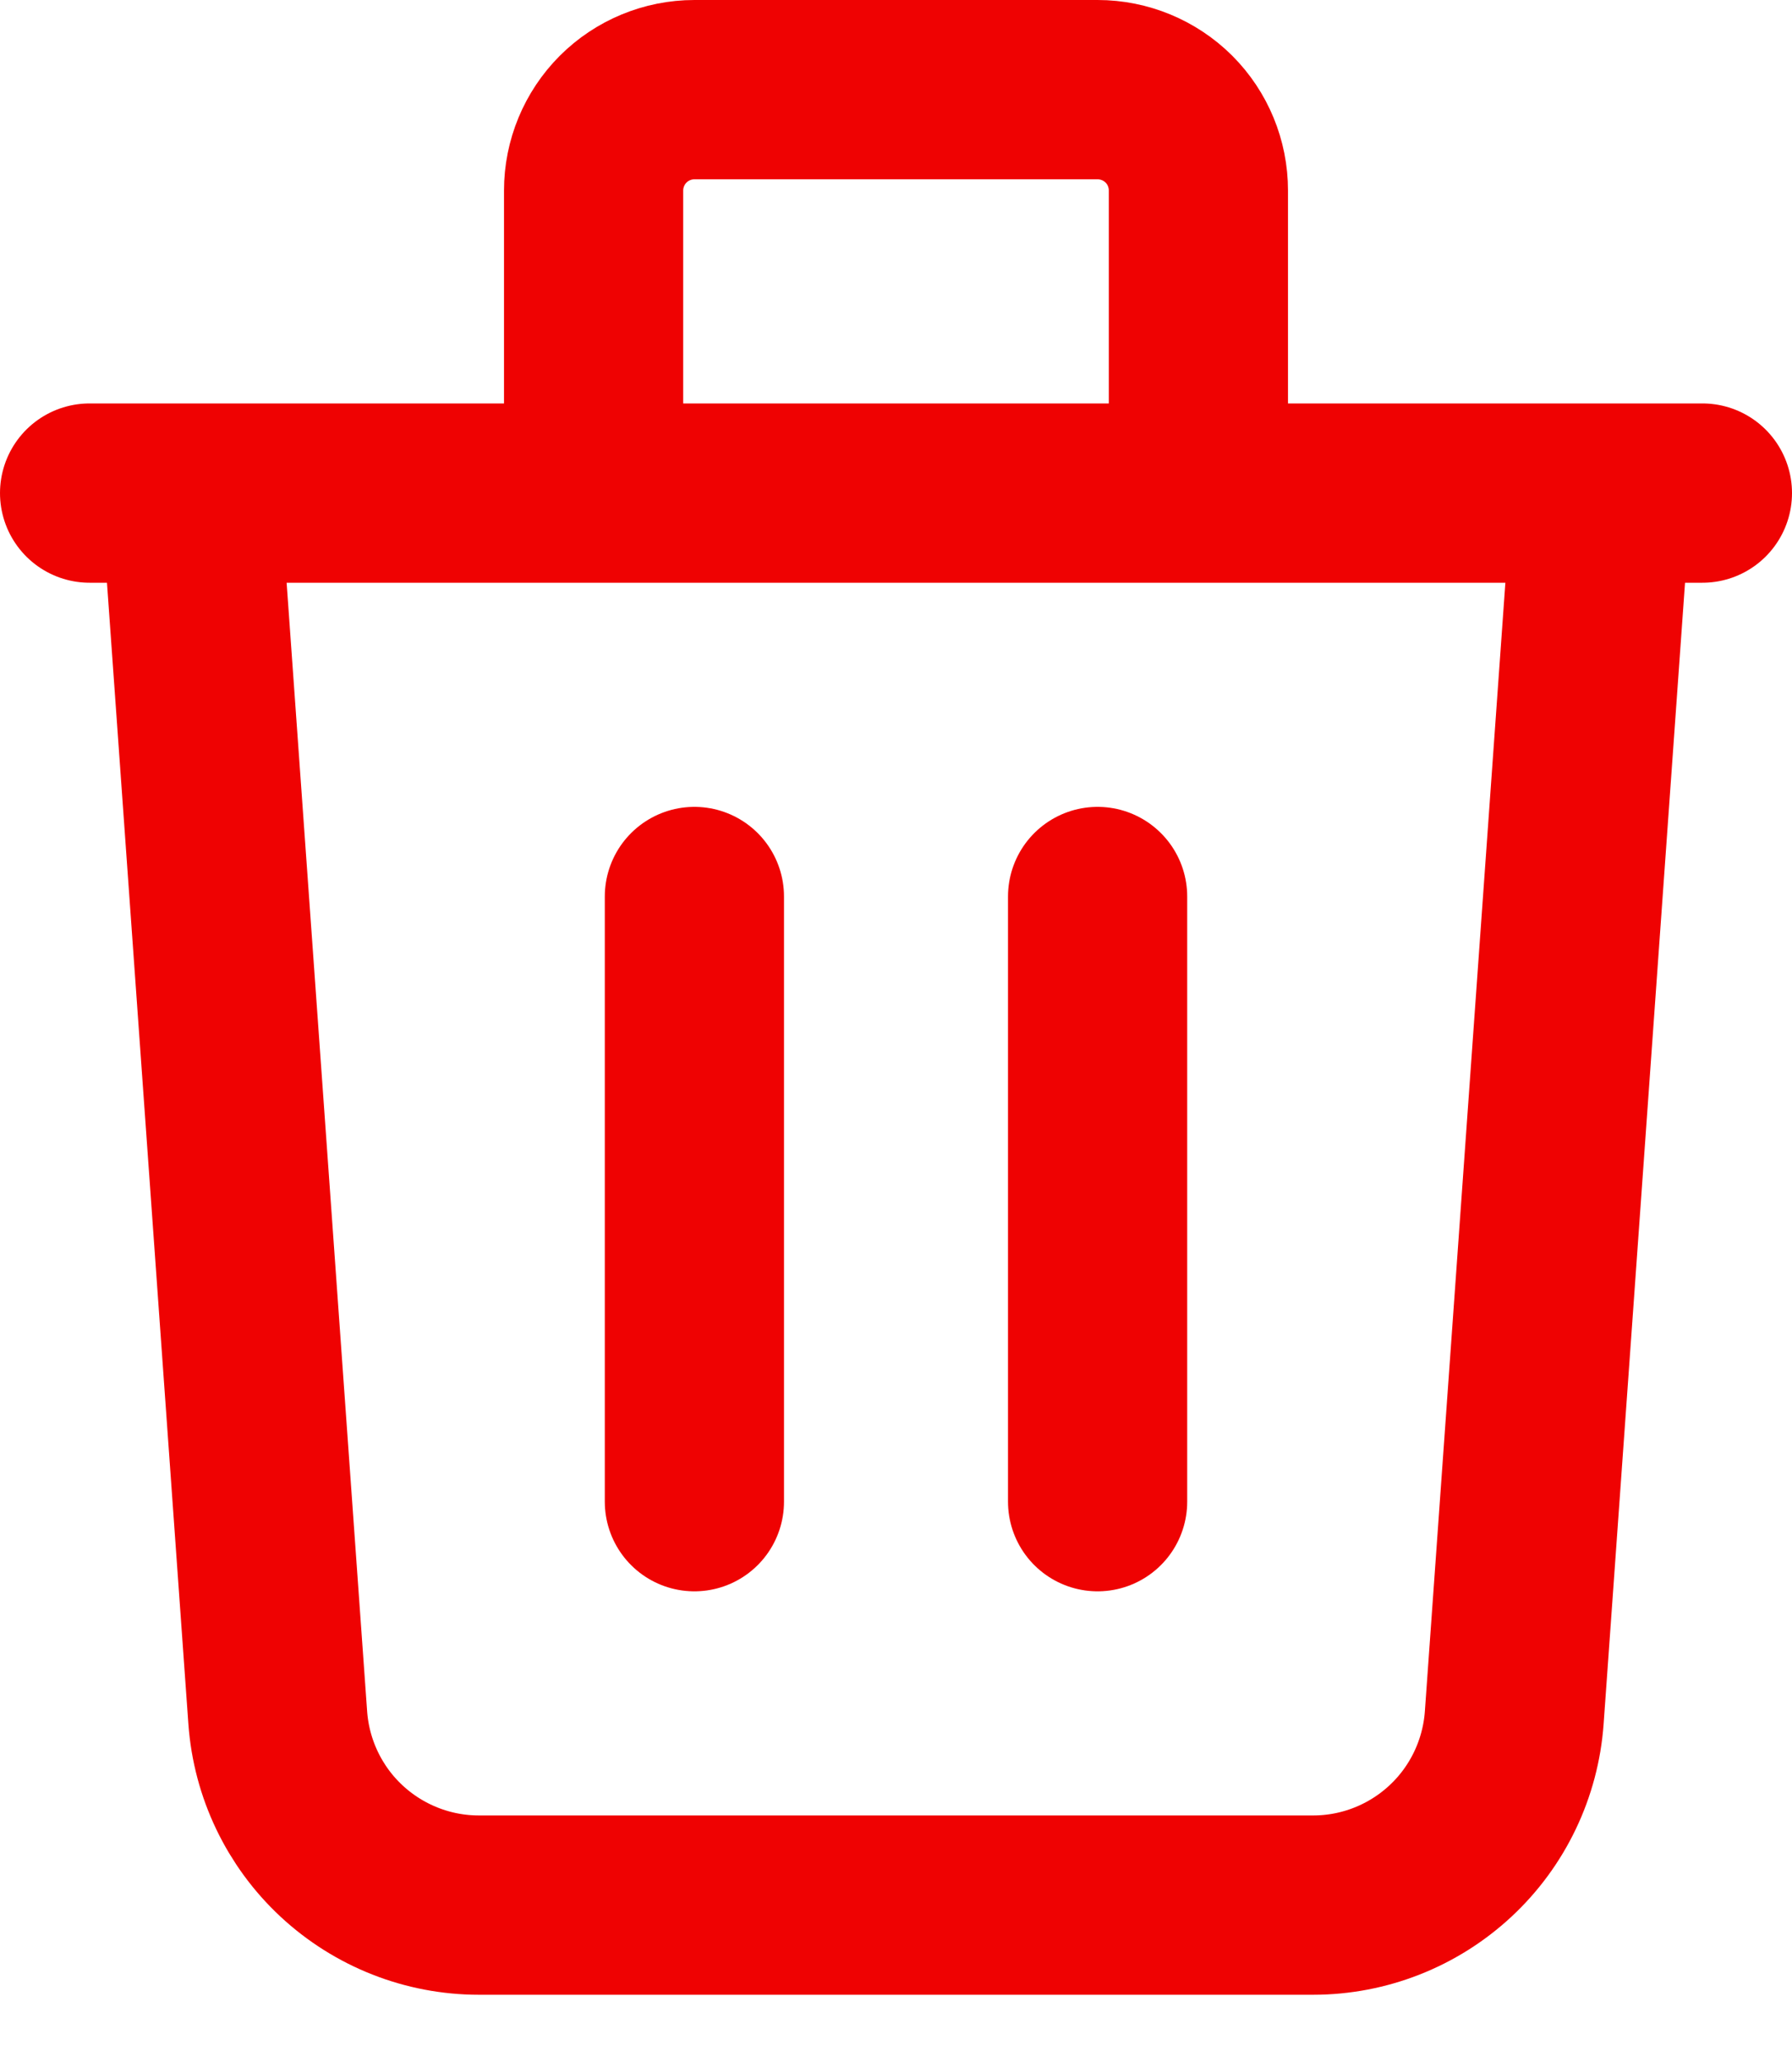 <svg width="20" height="23" viewBox="0 0 20 23" fill="none" xmlns="http://www.w3.org/2000/svg">
<path d="M7.75 10V16.75M12.25 10V16.75M1 5.5H19M17.875 5.5L16.9 19.16C16.859 19.727 16.605 20.259 16.189 20.646C15.772 21.034 15.224 21.25 14.655 21.25H5.345C4.776 21.25 4.228 21.034 3.811 20.646C3.395 20.259 3.141 19.727 3.1 19.16L2.125 5.5H17.875ZM13.375 5.5V2.125C13.375 1.827 13.257 1.54 13.046 1.329C12.835 1.119 12.548 1 12.25 1H7.75C7.452 1 7.165 1.119 6.955 1.329C6.744 1.54 6.625 1.827 6.625 2.125V5.5H13.375Z" stroke="#EF0202" stroke-width="2" stroke-linecap="round" stroke-linejoin="round"/>
</svg>
